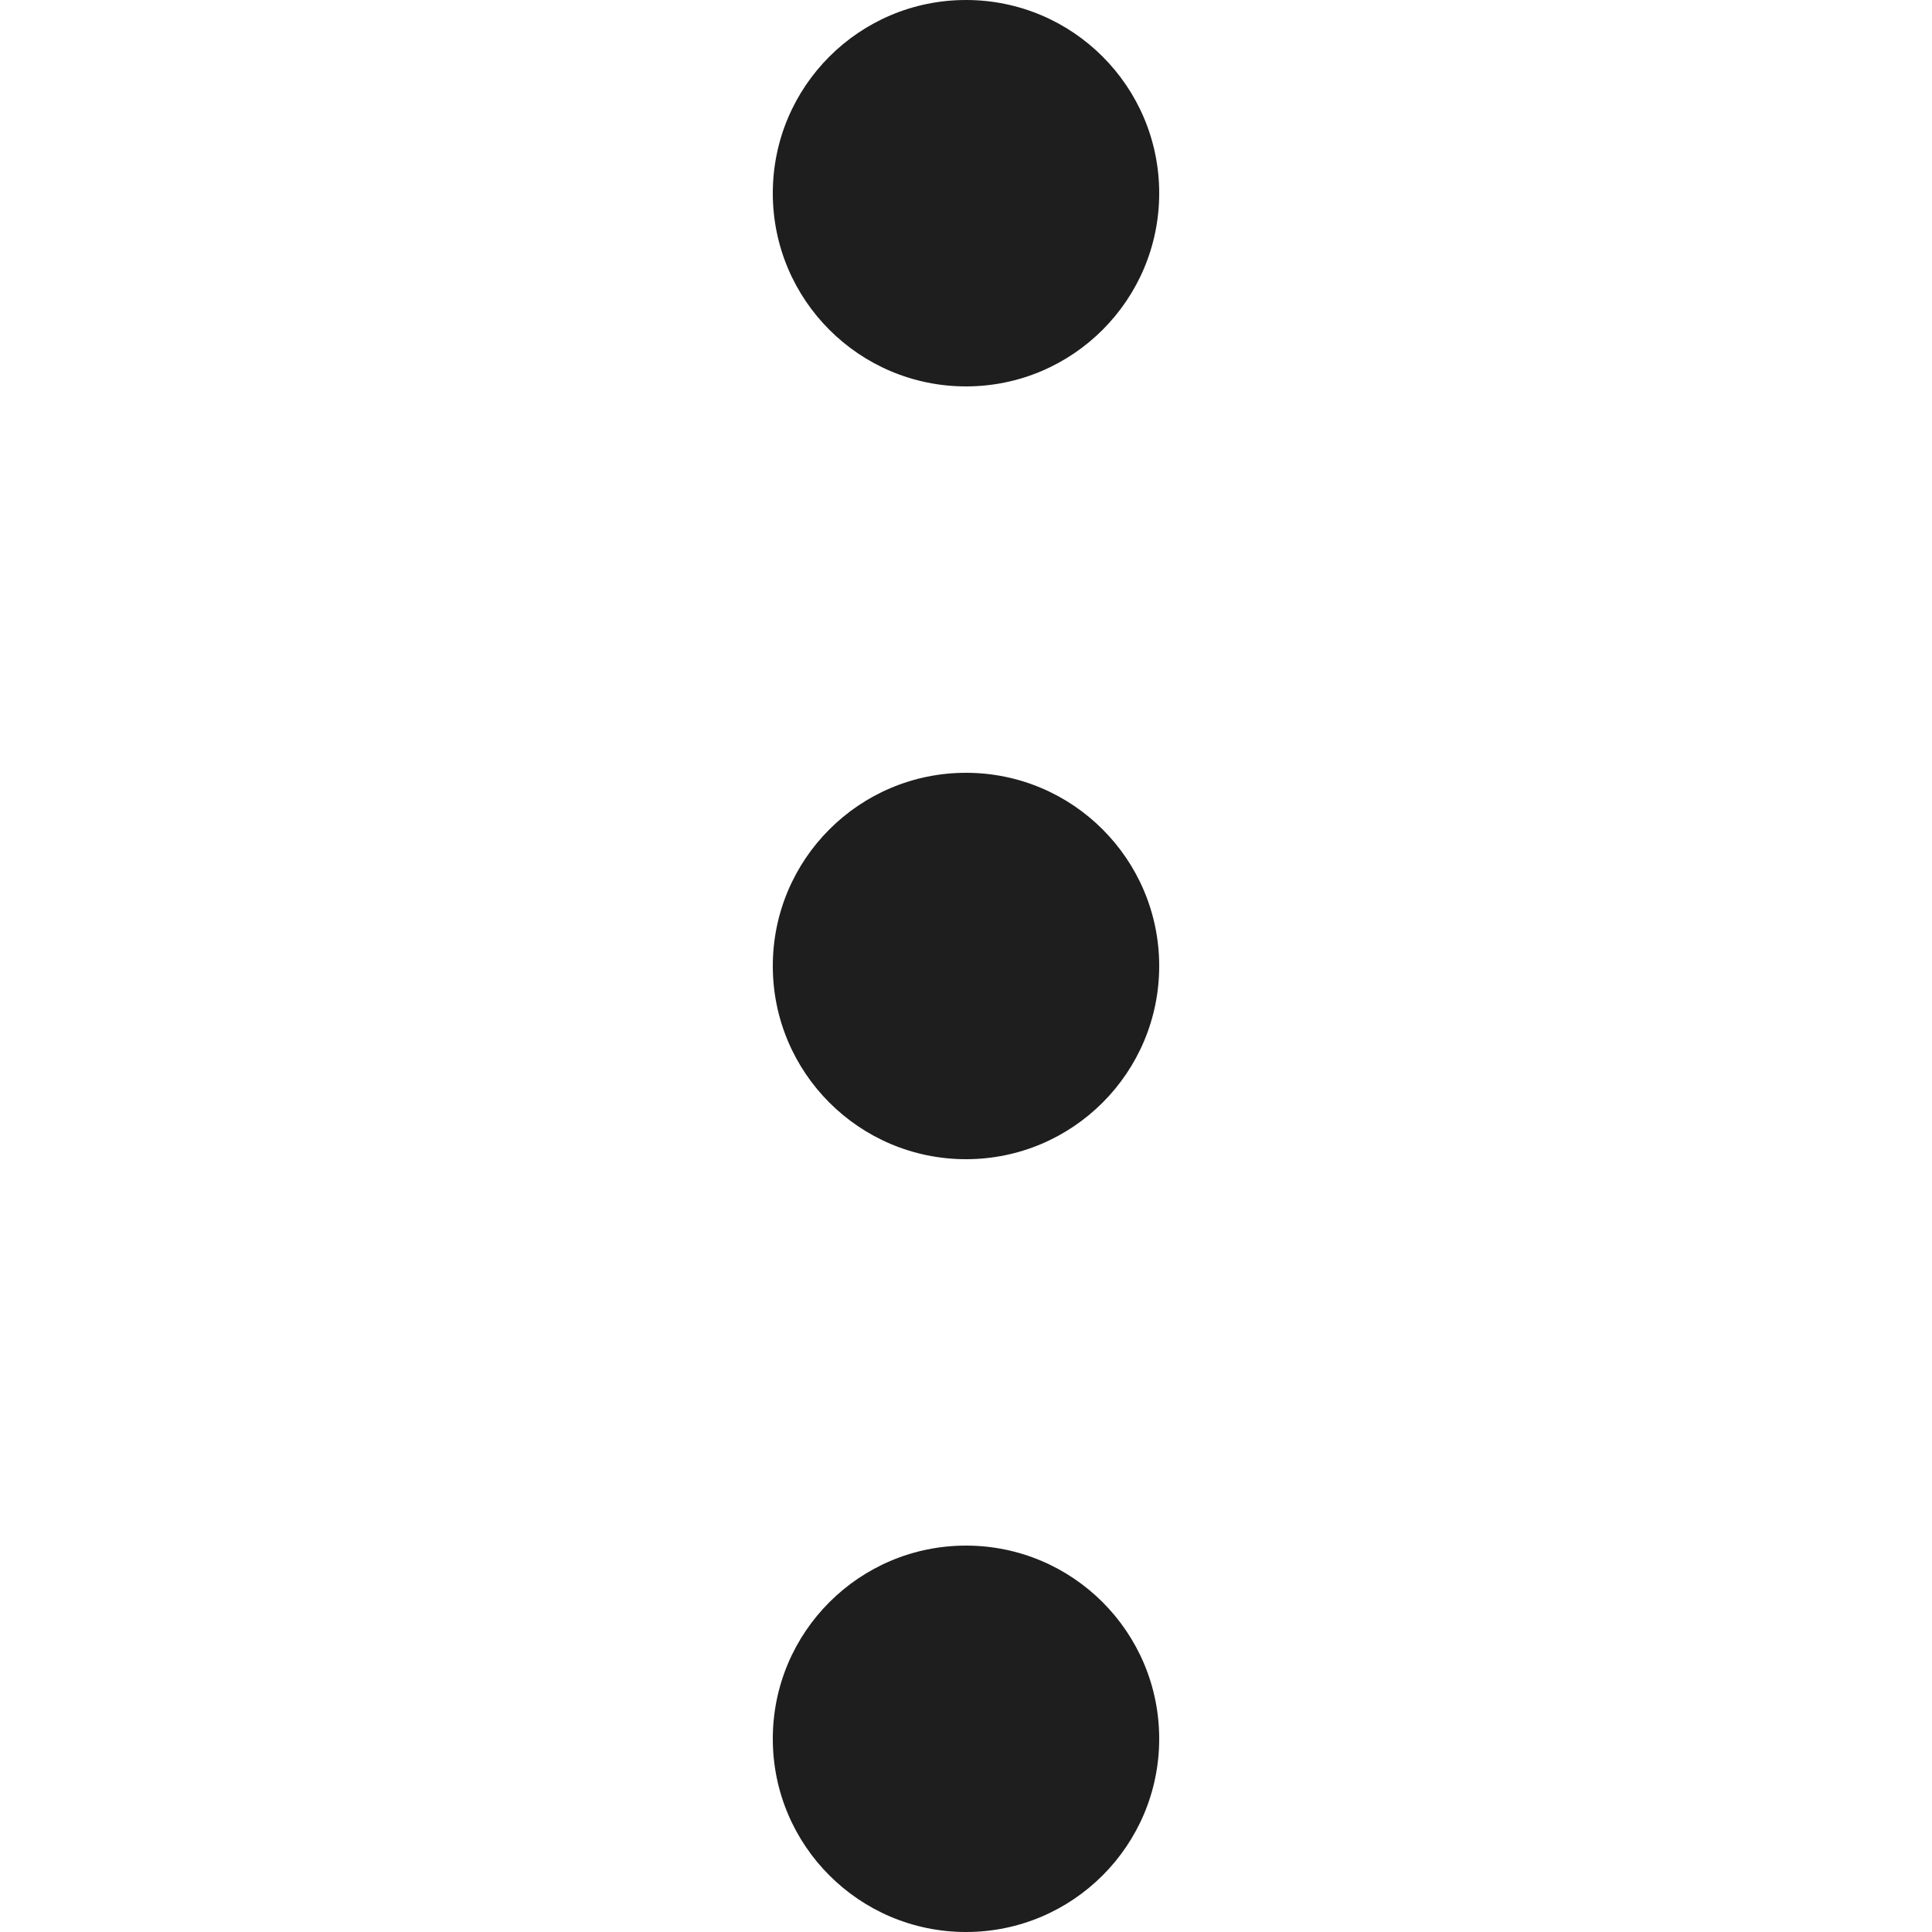 <svg width="15" height="15" viewBox="0 0 15 15" fill="none" xmlns="http://www.w3.org/2000/svg">
<circle cx="7.5" cy="1.5" r="1.5" fill="#1E1E1E"/>
<circle cx="7.5" cy="7.5" r="1.5" fill="#1E1E1E"/>
<circle cx="7.5" cy="13.5" r="1.5" fill="#1E1E1E"/>
</svg>
